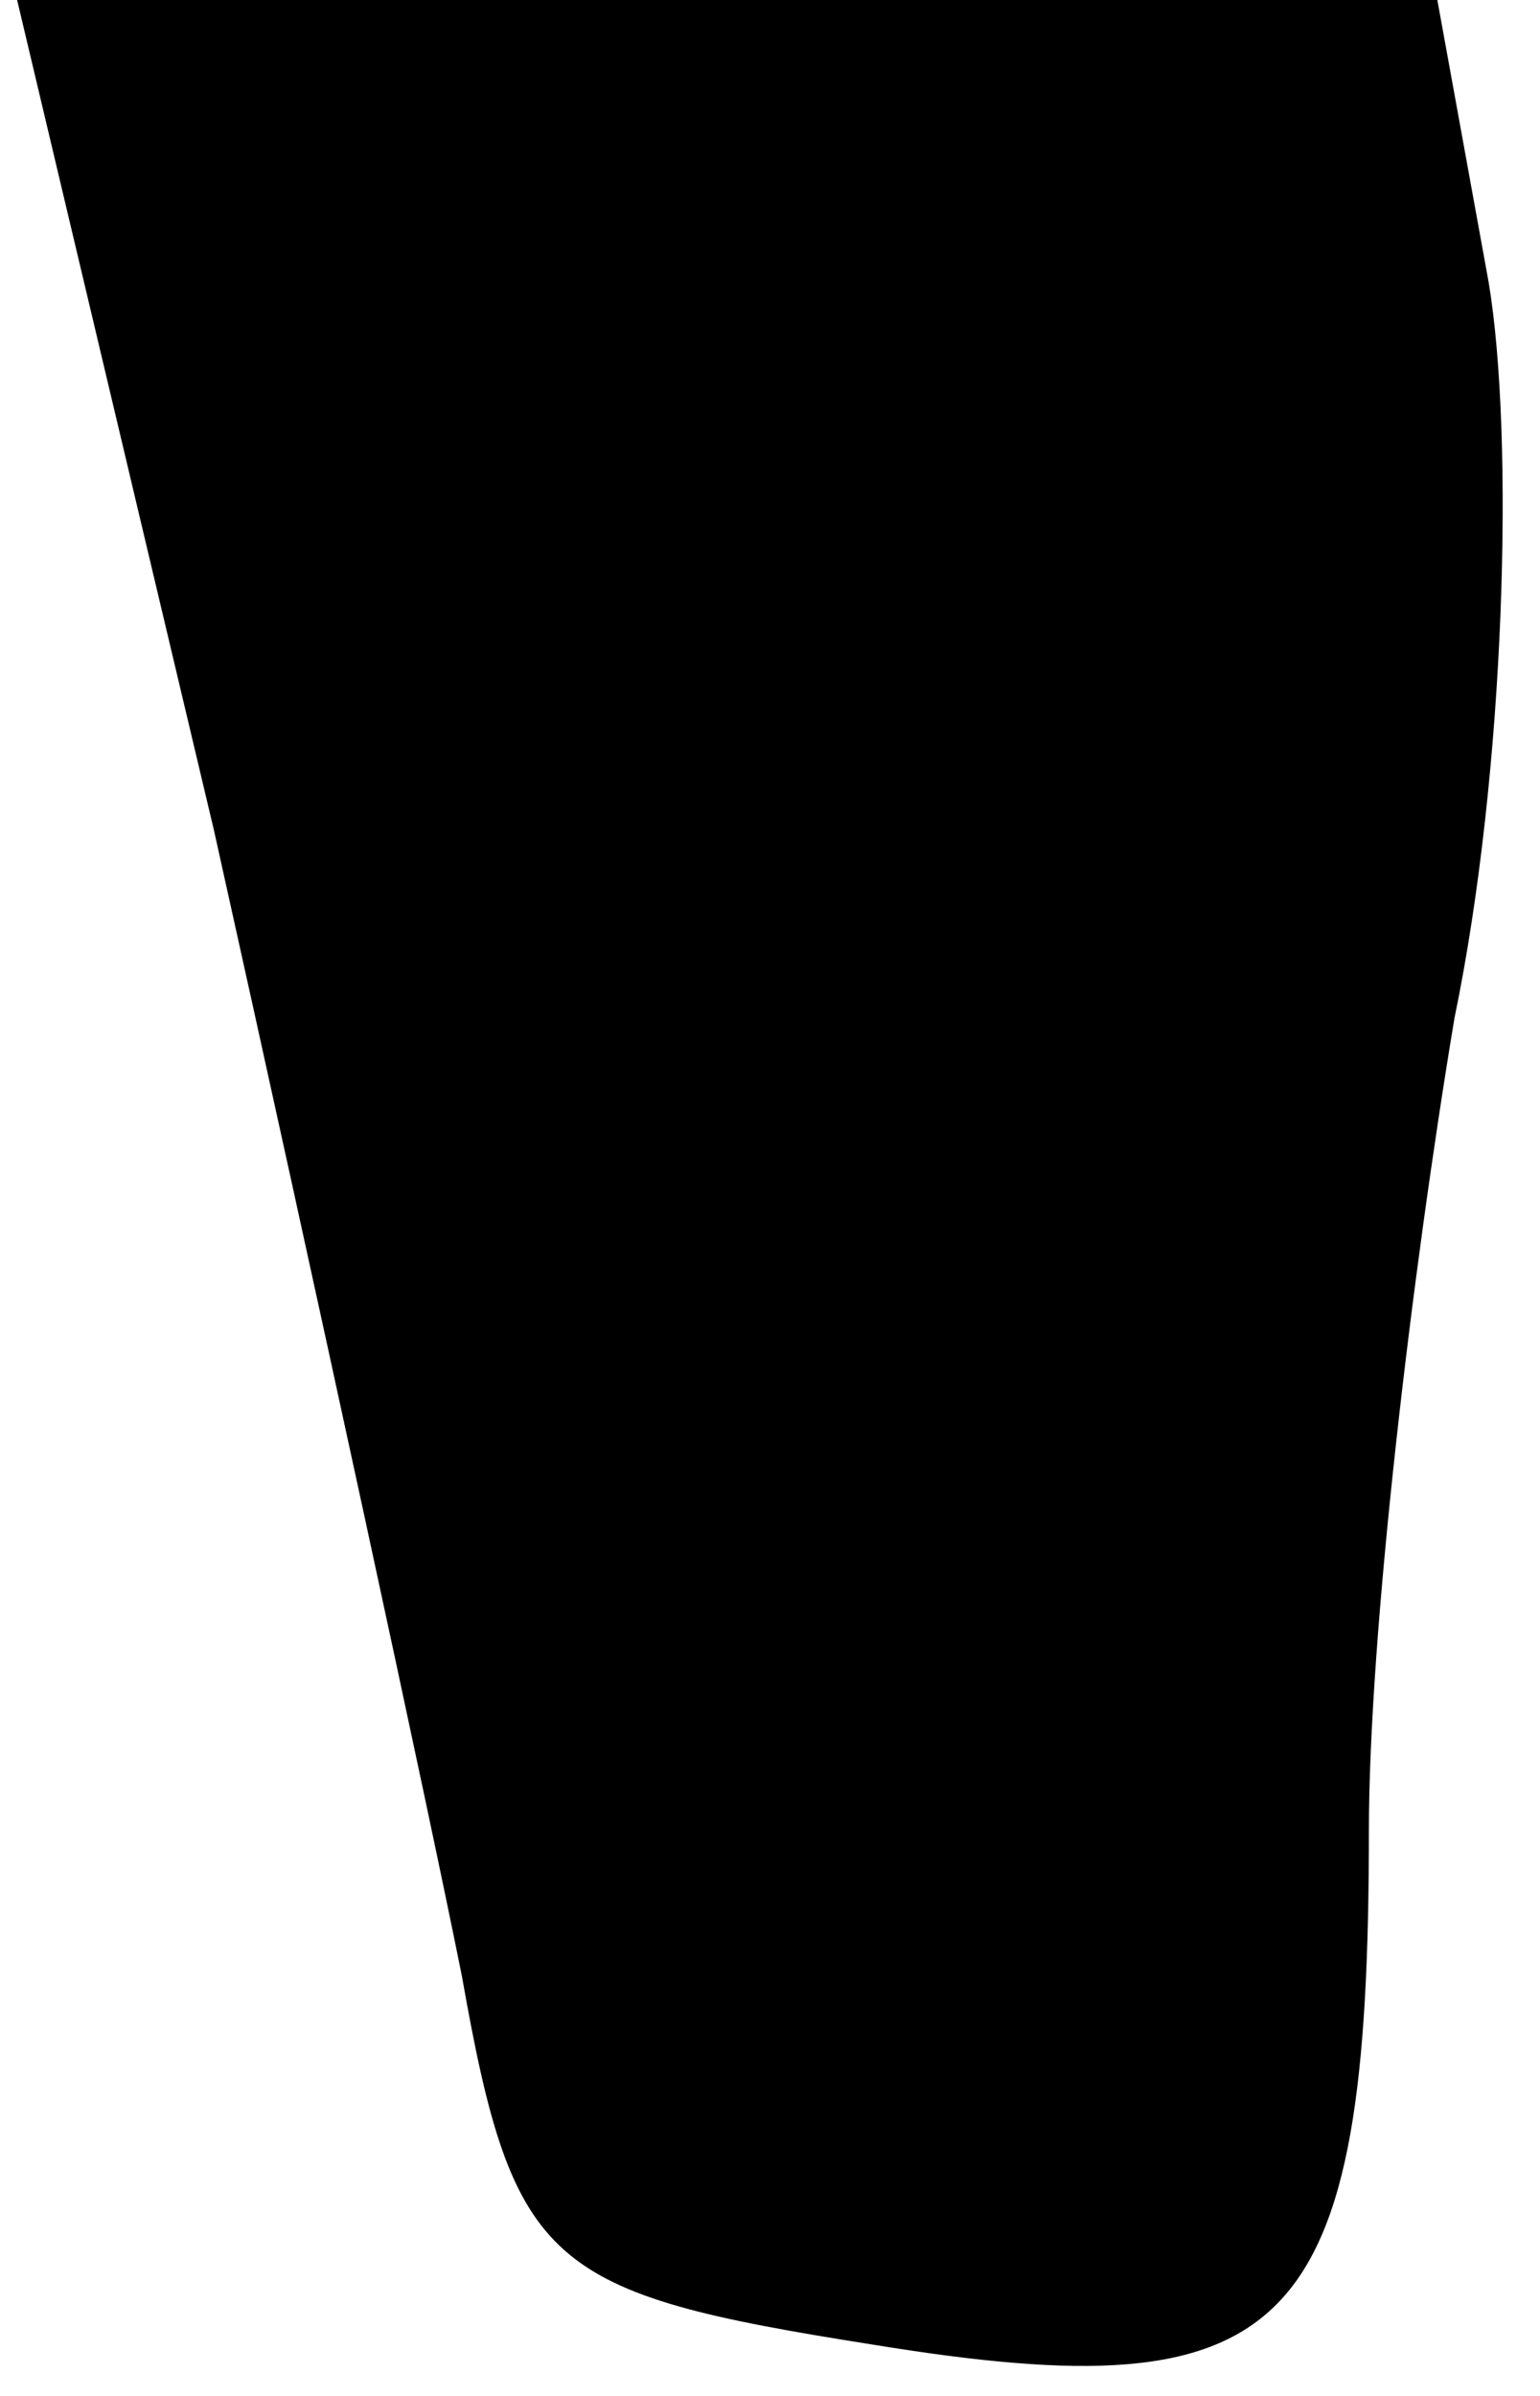 <?xml version="1.0" standalone="no"?>
<!DOCTYPE svg PUBLIC "-//W3C//DTD SVG 20010904//EN"
 "http://www.w3.org/TR/2001/REC-SVG-20010904/DTD/svg10.dtd">
<svg version="1.0" xmlns="http://www.w3.org/2000/svg"
 width="18pt" height="28pt" viewBox="0 0 18 28"
 preserveAspectRatio="xMidYMid meet">
<g transform="translate(0,28) scale(0.1,-0.1)"
fill="#000000" stroke="none">
<path fill="#000000" stroke="none" d="M25 183 c12 -54 25 -114 29 -134 6 -34
10 -37 48 -43 49 -8 58 1 58 60 0 23 5 65 10 95 6 29 7 68 4 86 l-6 33 -83 0
-83 0 23 -97z"/>
</g>
</svg>
